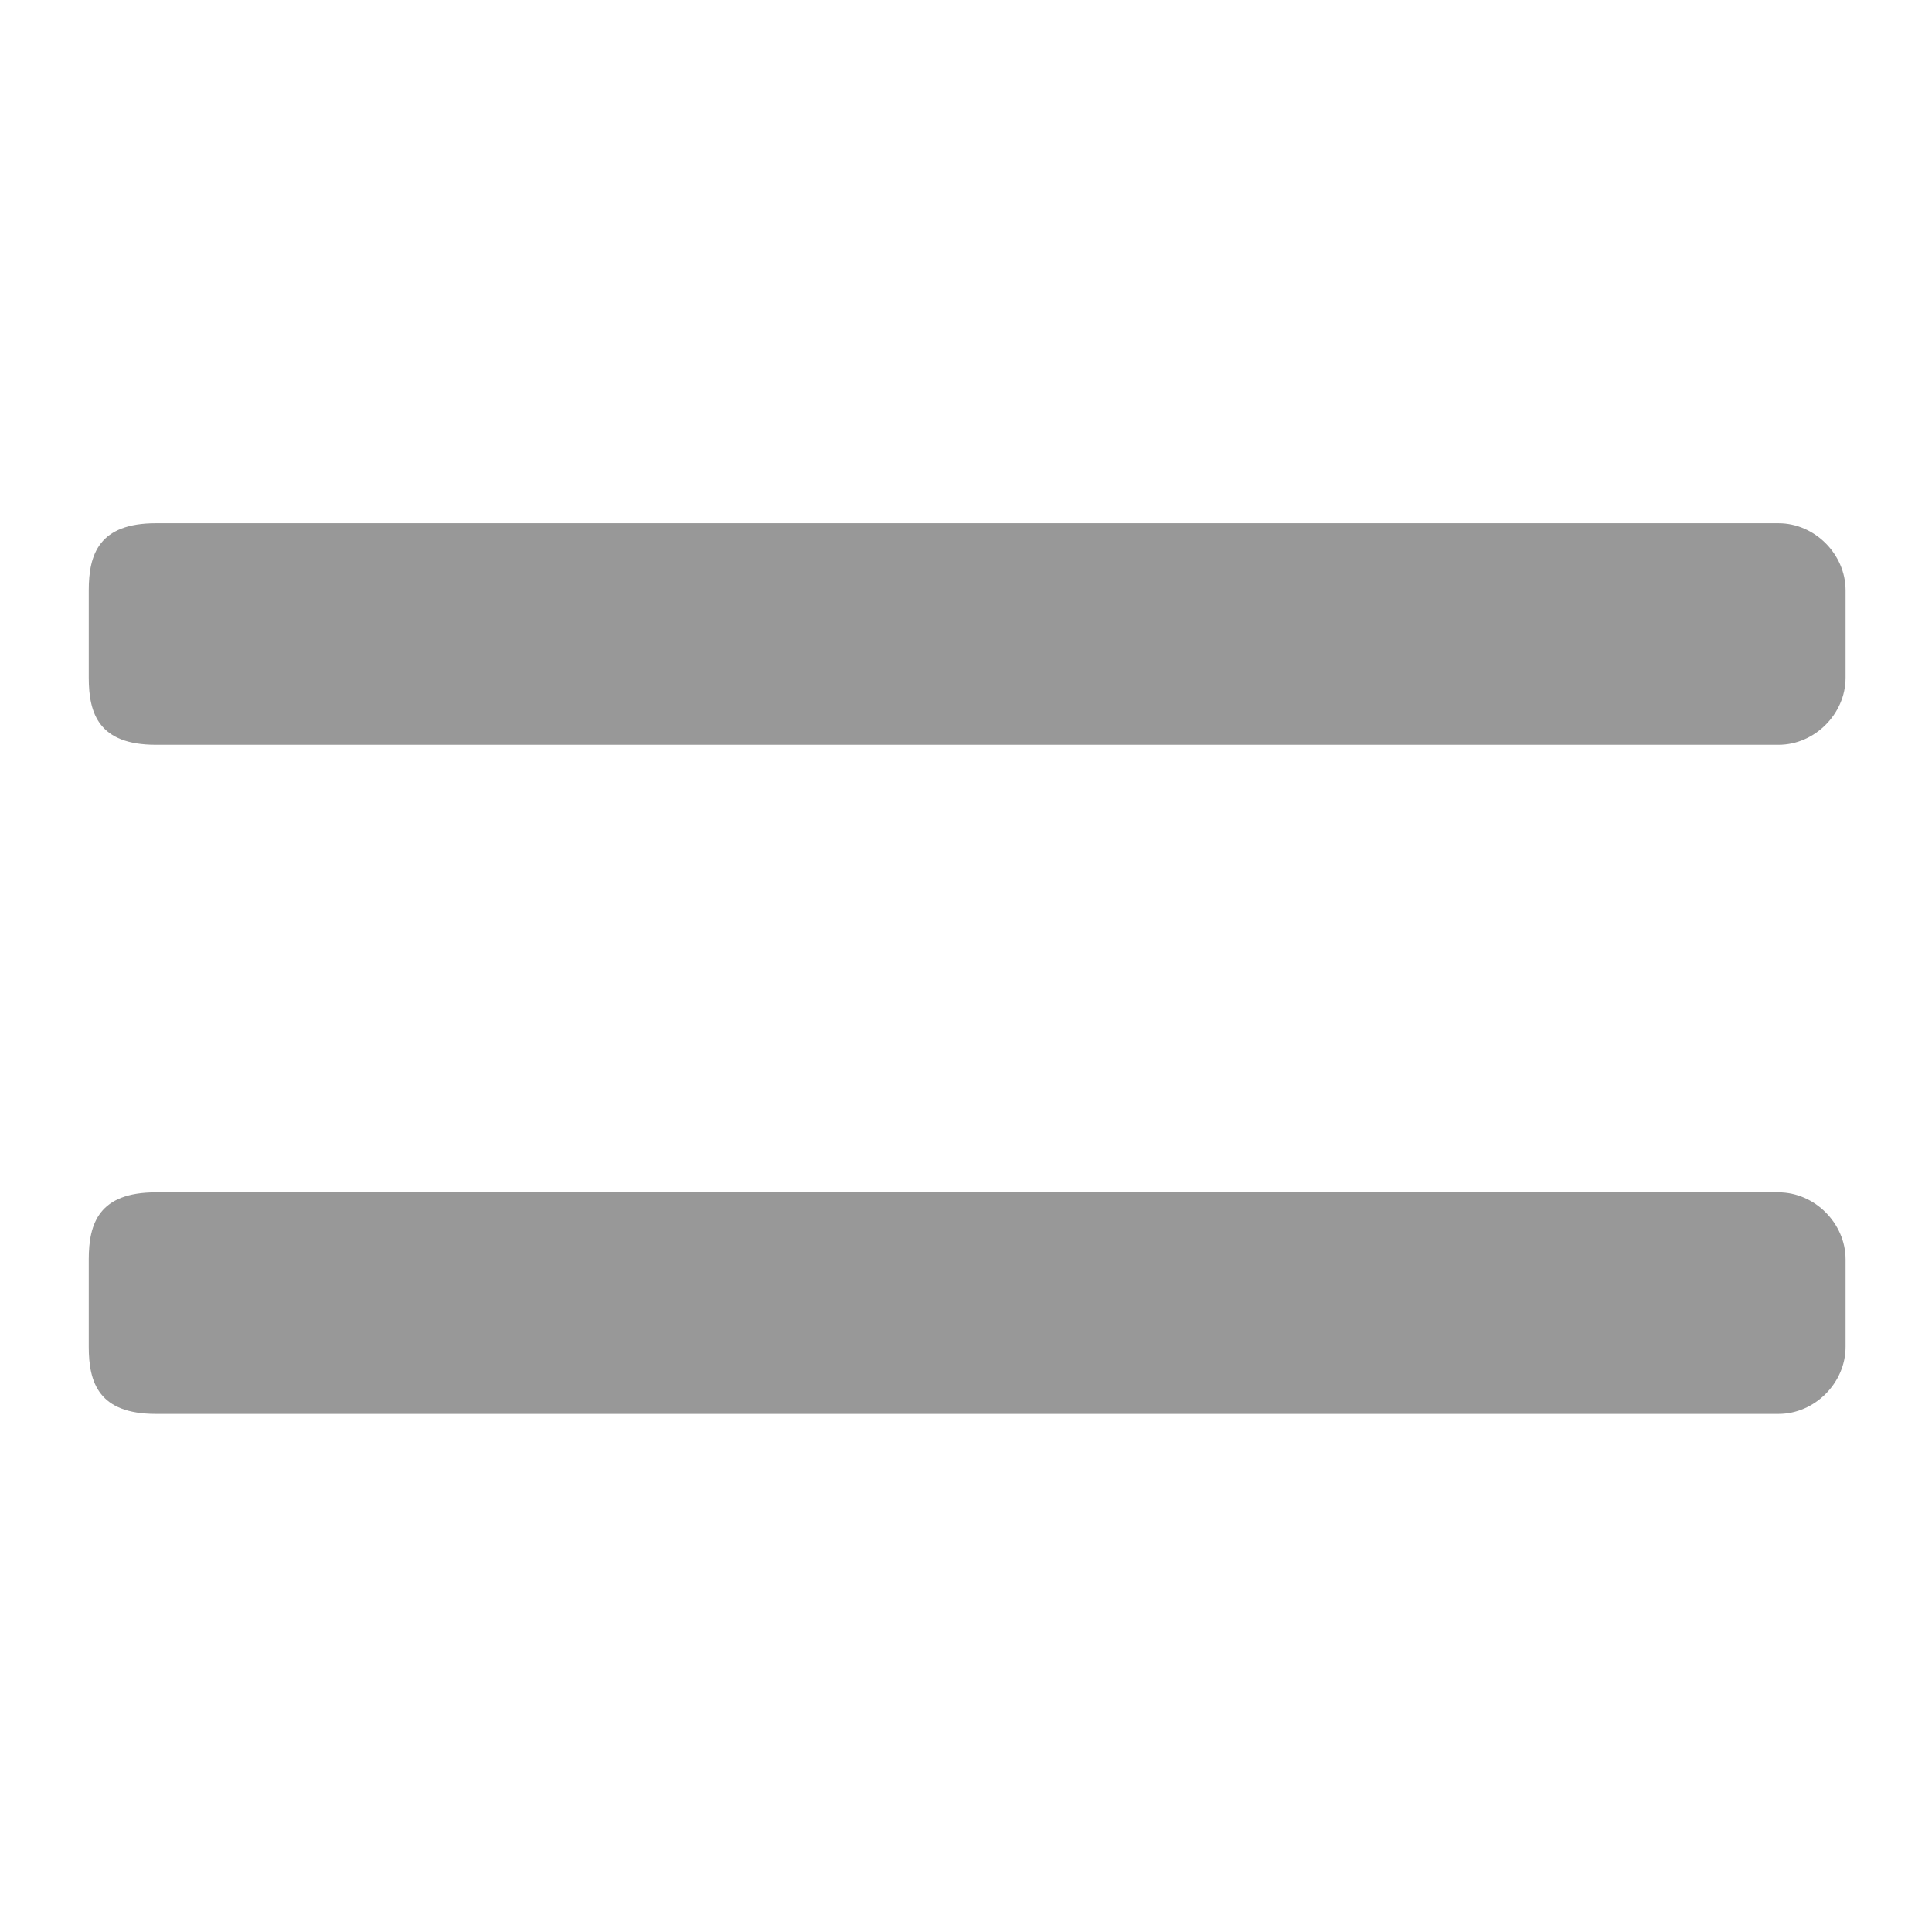 <svg width="48" height="48" viewBox="0 0 48 48" fill="none" xmlns="http://www.w3.org/2000/svg">
<path opacity="0.5" d="M3.869 18.504H44.189C45.085 18.504 45.853 17.736 45.853 16.84V14.664C45.853 13.768 45.085 13 44.189 13H3.869C2.461 13 2.205 13.768 2.205 14.664V16.84C2.205 17.736 2.461 18.504 3.869 18.504ZM3.869 35.128H44.189C45.085 35.128 45.853 34.36 45.853 33.464V31.288C45.853 30.392 45.085 29.624 44.189 29.624H3.869C2.461 29.624 2.205 30.392 2.205 31.288V33.464C2.205 34.36 2.461 35.128 3.869 35.128Z" fill="#333333"/>
</svg>
